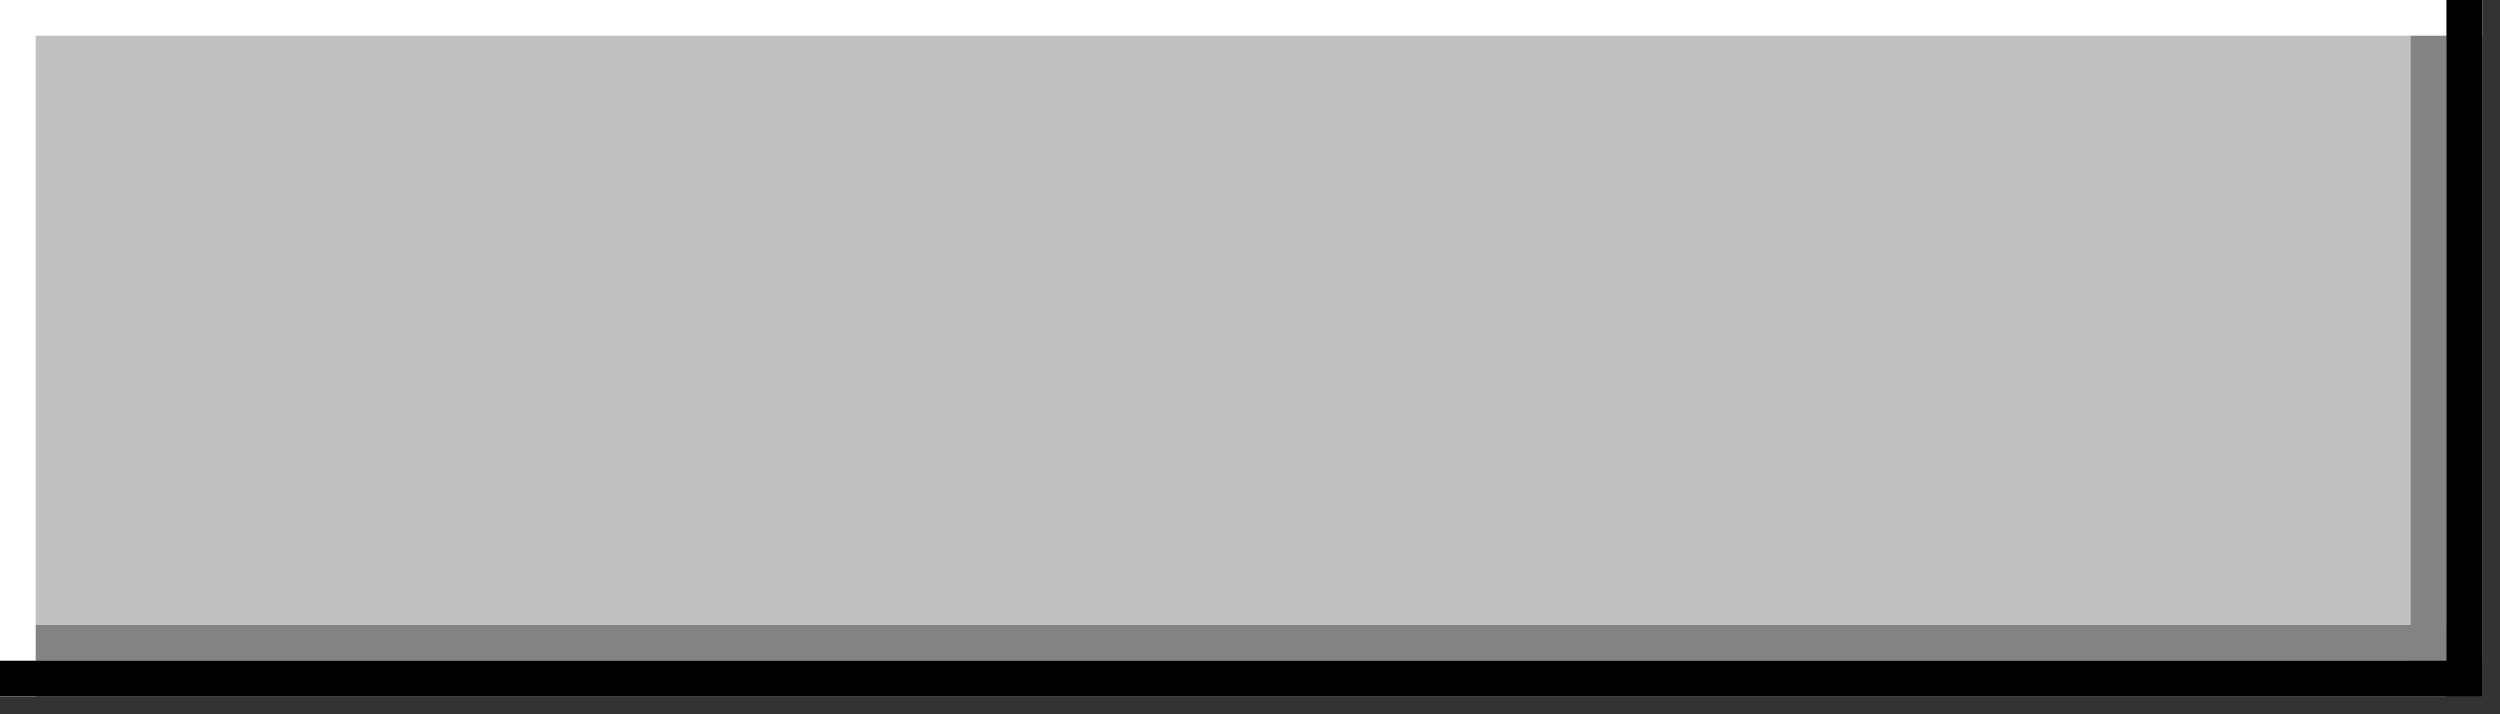 <svg width="140" height="40" xmlns="http://www.w3.org/2000/svg">

	<rect width="100%" height="100%" fill="#333333" stroke="none"/>

	<rect width="139" height="39" fill="#C0C0C0"/>

	<line stroke-linecap="square"
 x1="136" x2="136" y1="0" y2="36" stroke-width="2" stroke="#838383" />
	<line stroke-linecap="square"
 x1="0" x2="136" y1="36" y2="36" stroke-width="2" stroke="#838383" />


	<line stroke-linecap="square"
 x1="1" x2="1" y1="1" y2="38" stroke-width="2" stroke="#FFFFFF" />
	<line stroke-linecap="square"
 x1="1" x2="138" y1="1" y2="1" stroke-width="2" stroke="#FFFFFF" />

	<line stroke-linecap="square"
 x1="138" x2="138" y1="0" y2="38" stroke-width="2" stroke="#000000" />
	<line stroke-linecap="square"
 x1="0" x2="138" y1="38" y2="38" stroke-width="2" stroke="#000000" />

</svg>